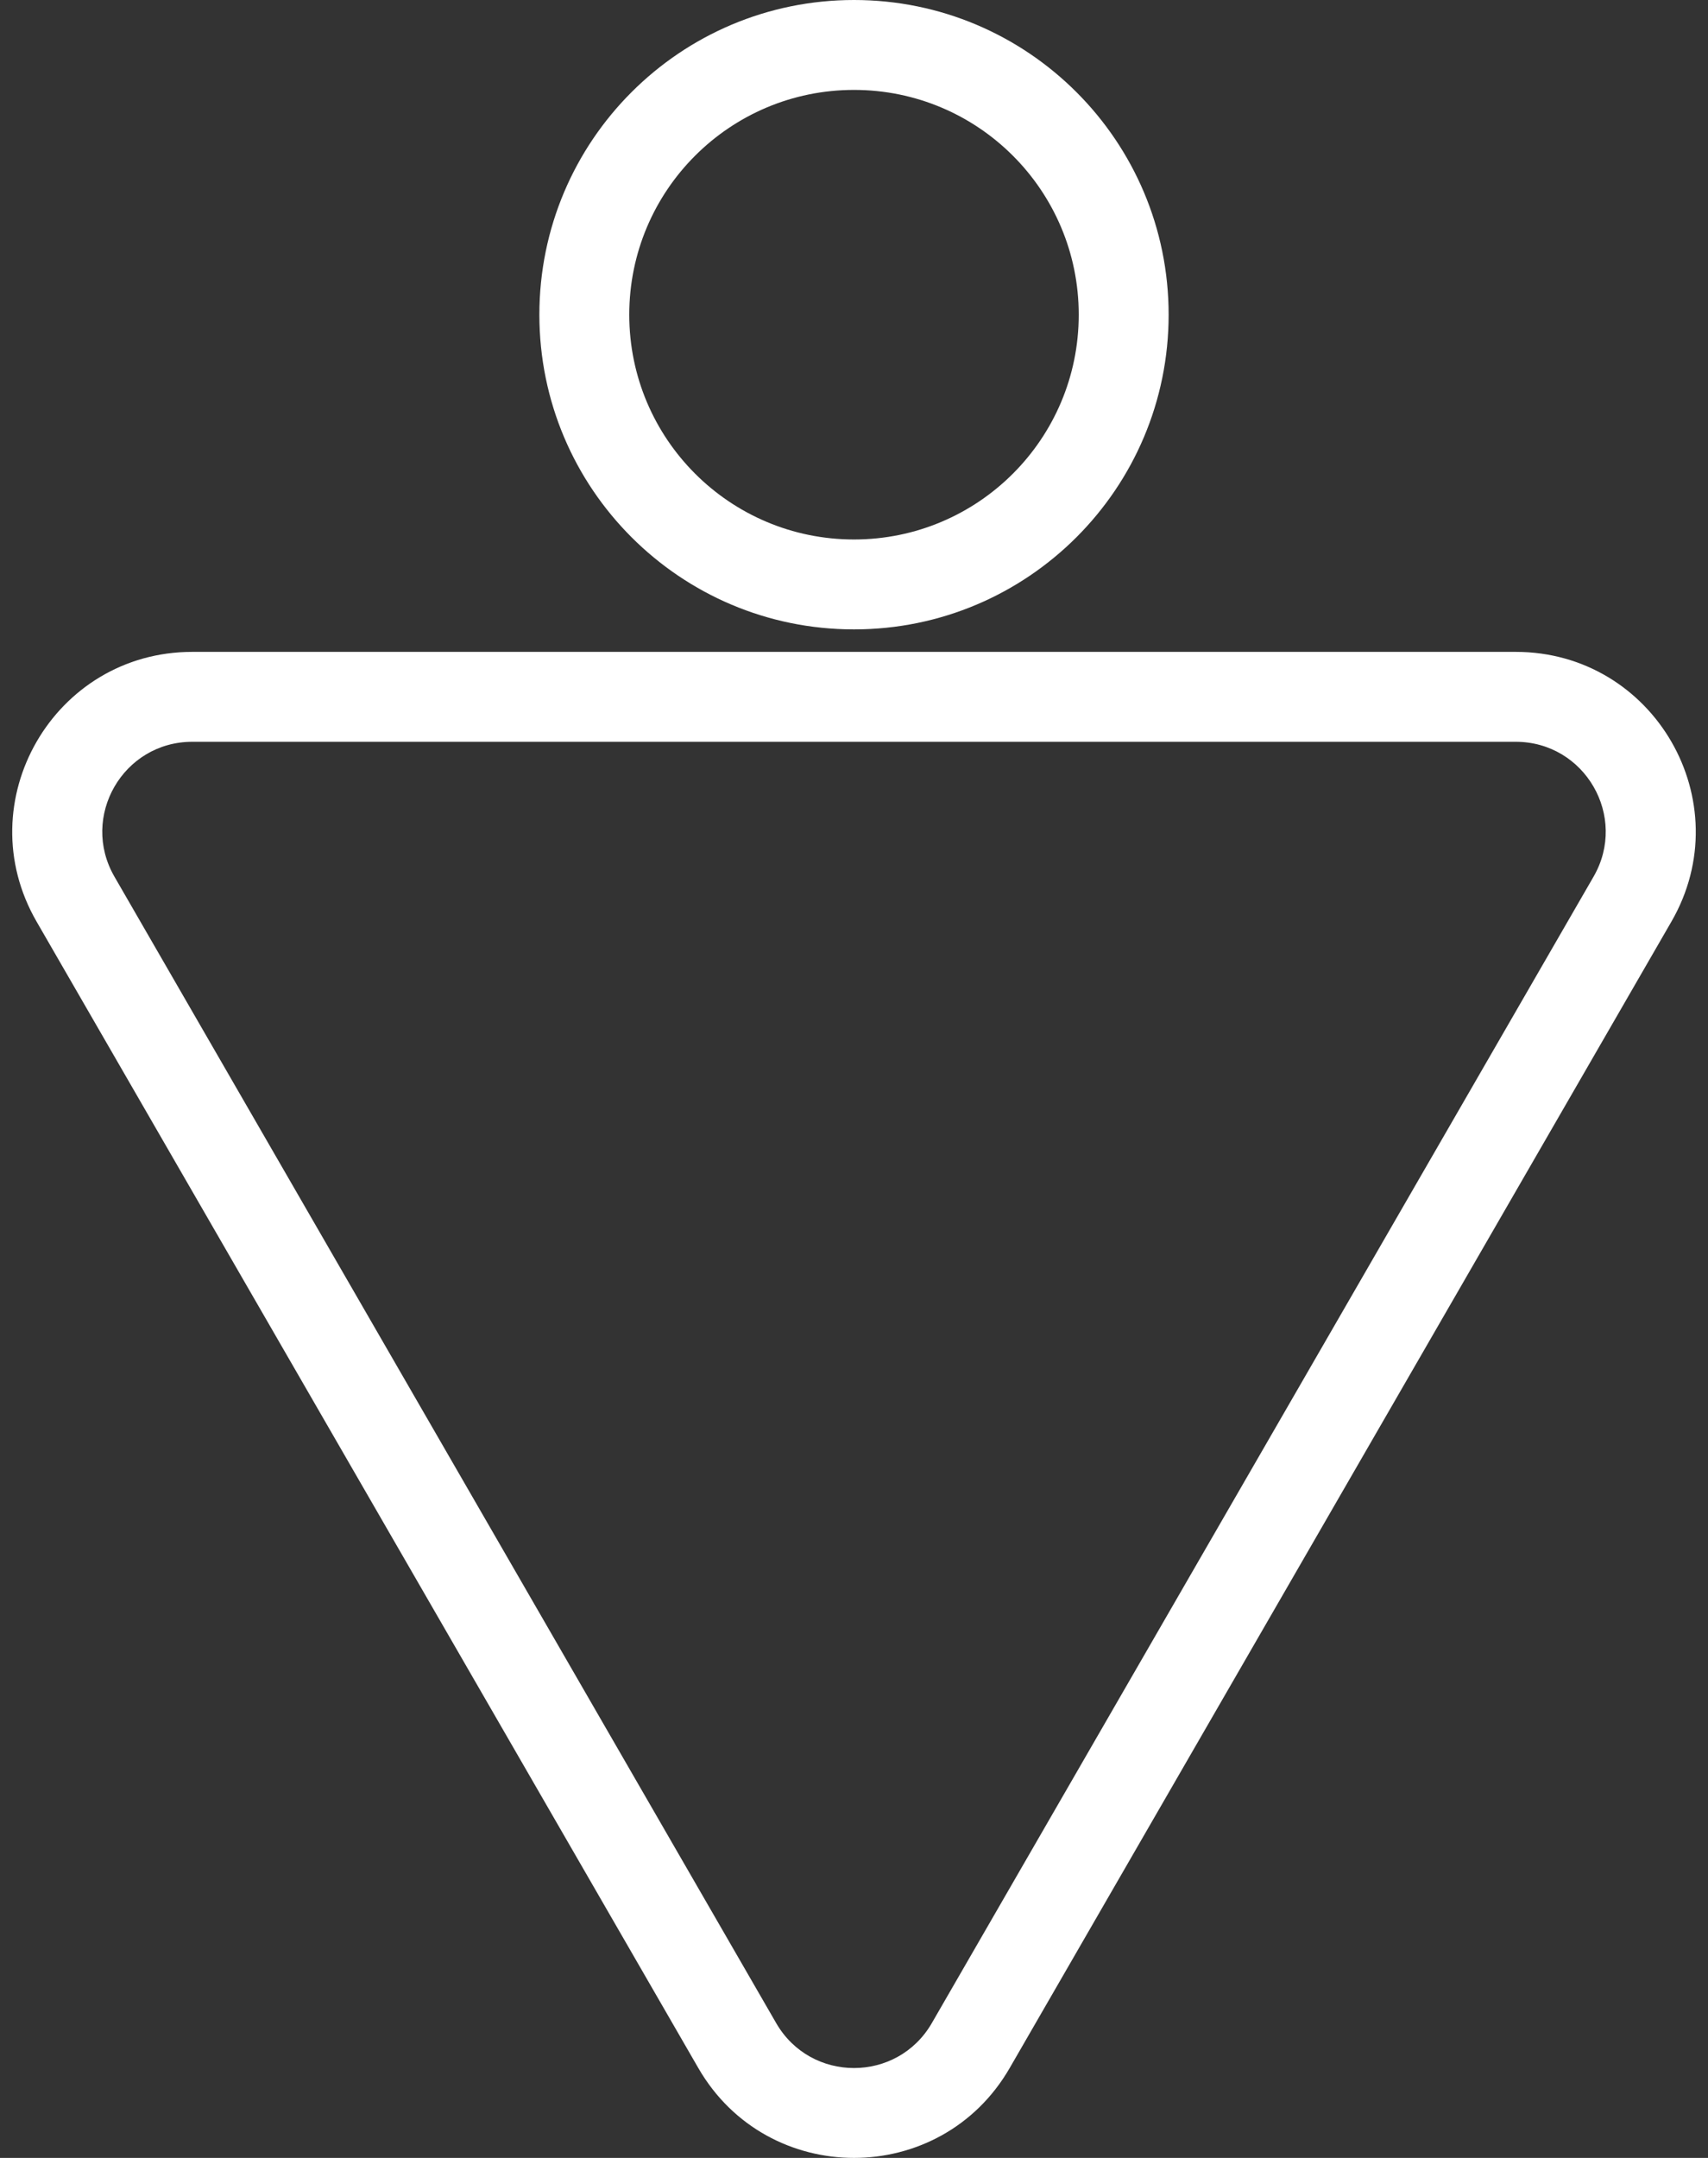 <svg width="19" height="24" viewBox="0 0 19 24" fill="none" xmlns="http://www.w3.org/2000/svg">
<rect x="0" y="0" width="19" height="24" fill="#333333" stroke="none"/>
<path fill-rule="evenodd" clip-rule="evenodd" d="M17.727 9.75L10.366 22.5C9.981 23.167 9.019 23.167 8.634 22.5L1.273 9.75C0.888 9.083 1.369 8.25 2.139 8.25H16.861C17.631 8.25 18.112 9.083 17.727 9.75ZM11.232 23C10.462 24.333 8.538 24.333 7.768 23L0.407 10.25C-0.363 8.917 0.599 7.25 2.139 7.25H16.861C18.401 7.25 19.363 8.917 18.593 10.25L11.232 23Z" fill="white"/>
<path fill-rule="evenodd" clip-rule="evenodd" d="M9.5 6C10.881 6 12 4.881 12 3.5C12 2.119 10.881 1 9.5 1C8.119 1 7 2.119 7 3.5C7 4.881 8.119 6 9.5 6ZM9.5 7C11.433 7 13 5.433 13 3.5C13 1.567 11.433 0 9.5 0C7.567 0 6 1.567 6 3.5C6 5.433 7.567 7 9.5 7Z" fill="white"/>
</svg>
